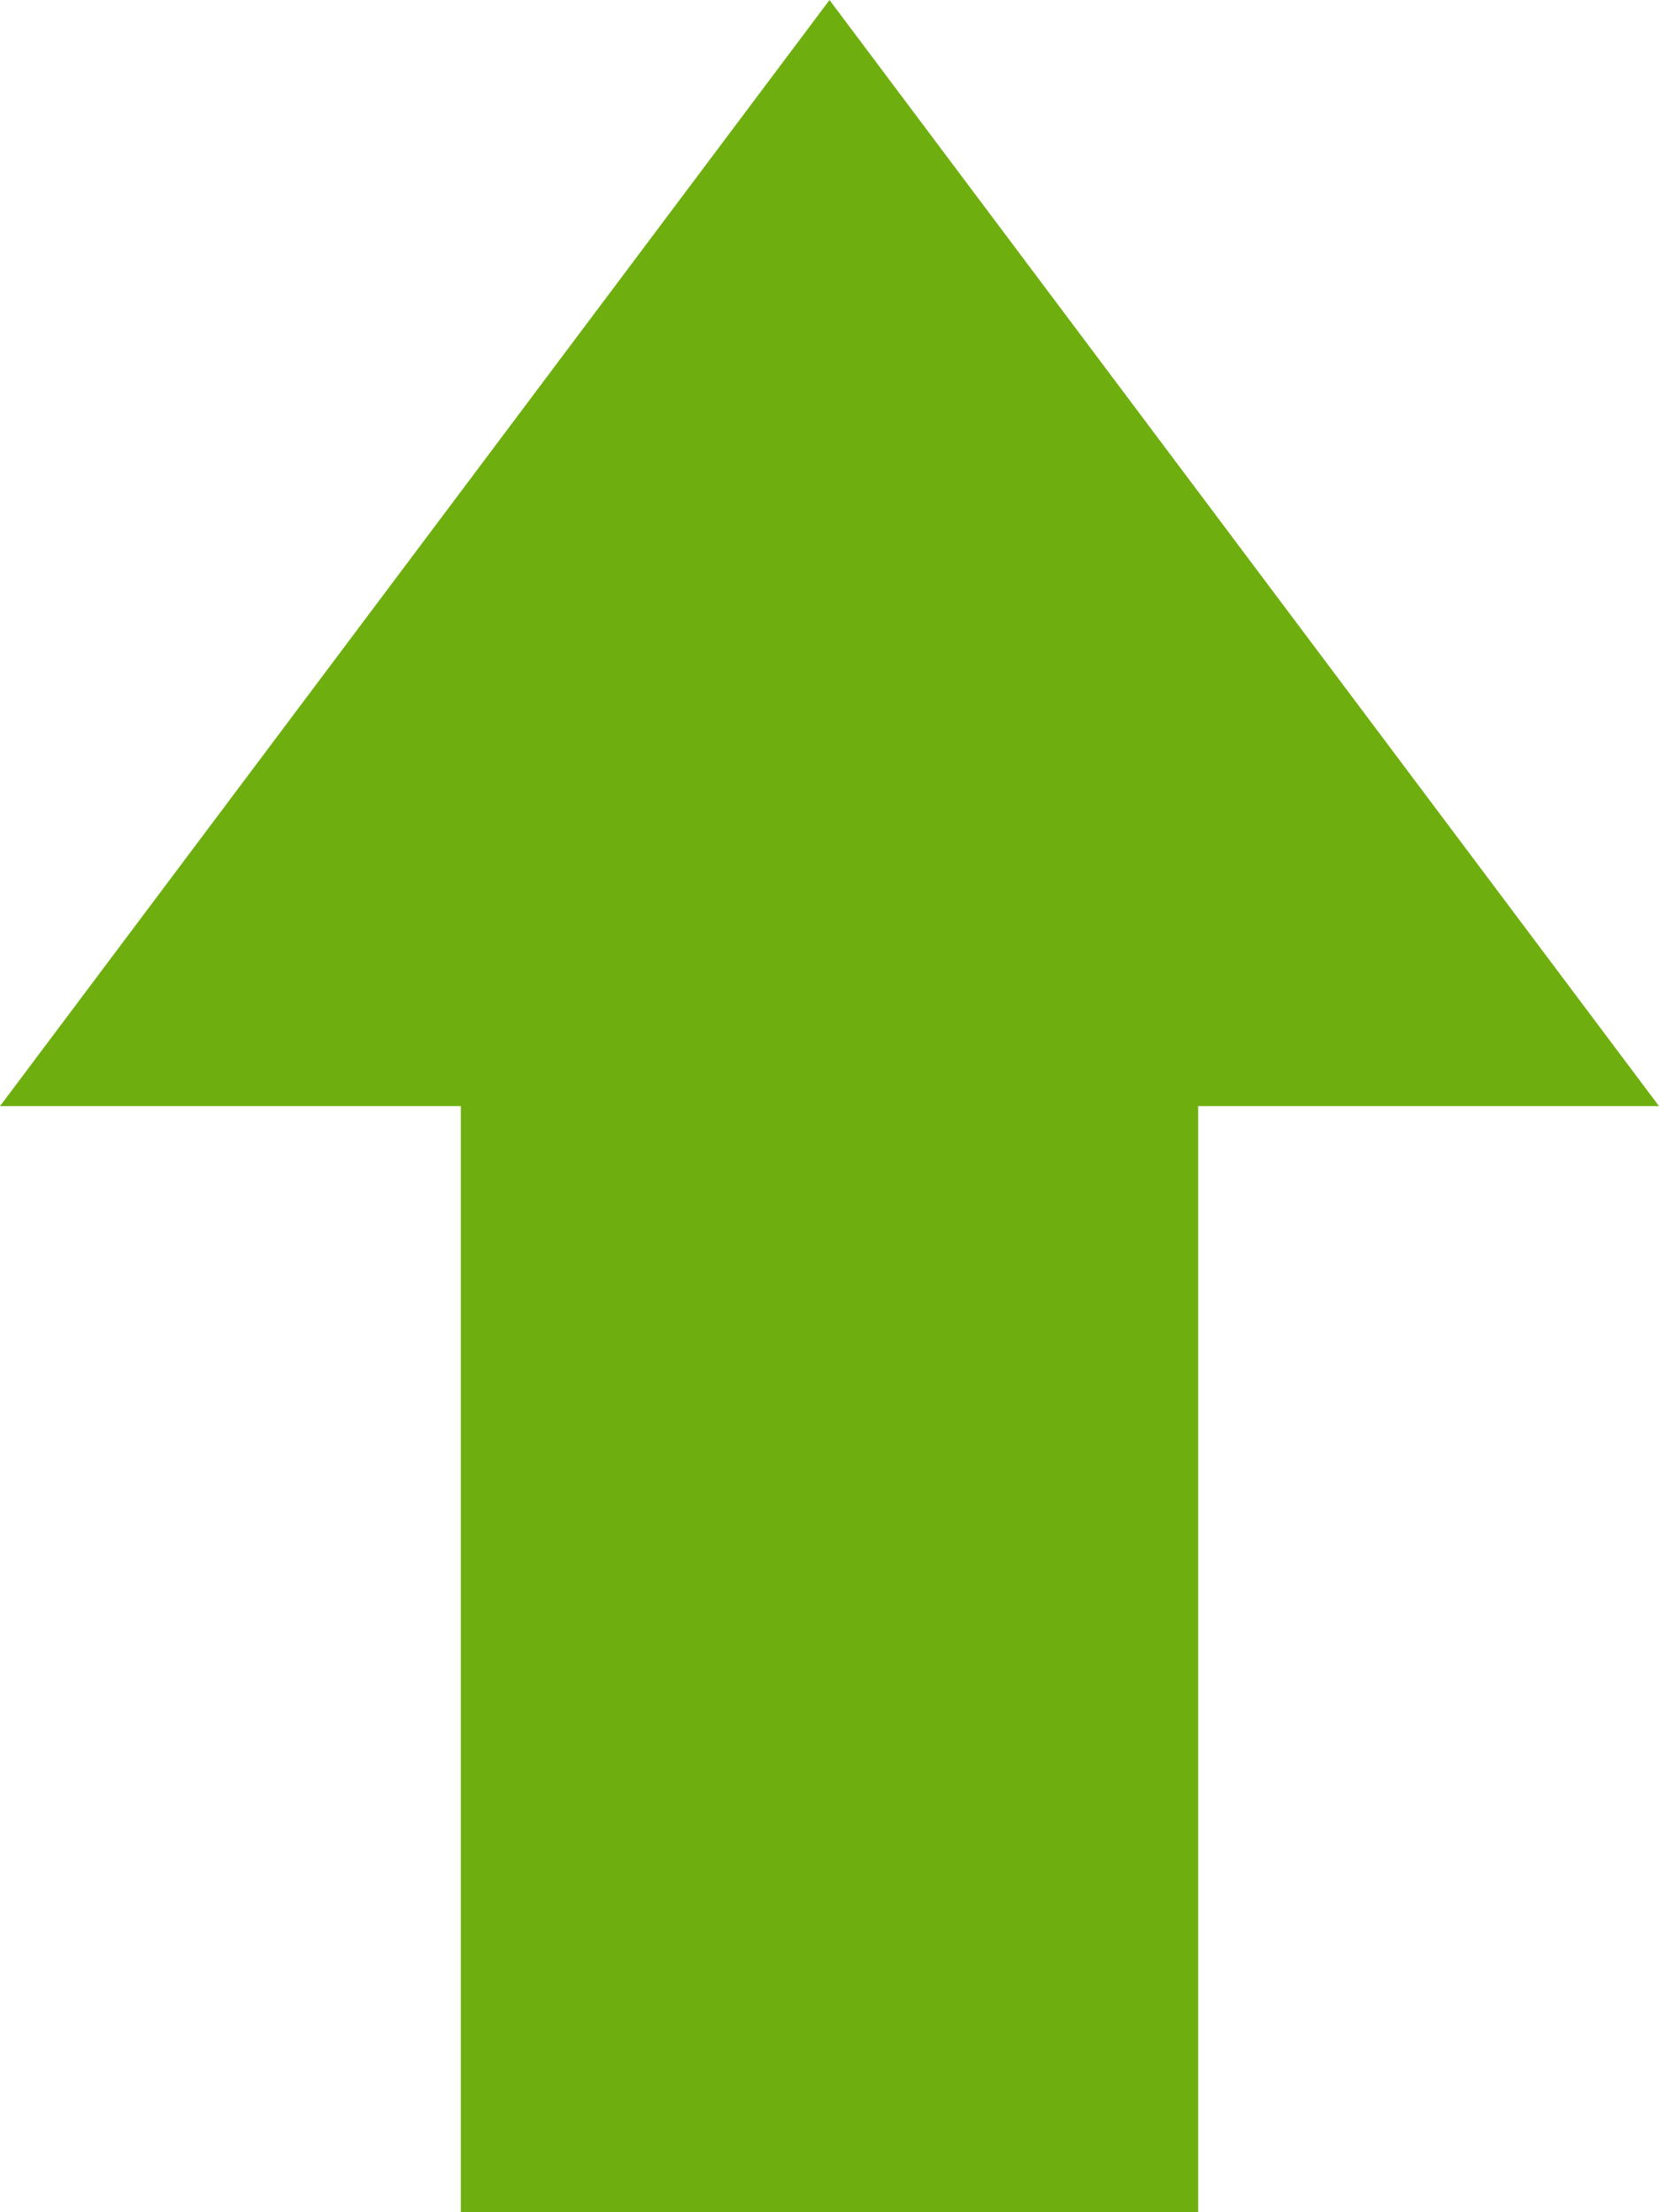 <svg xmlns="http://www.w3.org/2000/svg" width="18" height="24" viewBox="0 0 18 24">
  <path id="arrow-up-green" d="M24,12,12,3V8H0v8H12v5Z" transform="translate(-3 24) rotate(-90)" fill="#6eaf0f"/>
</svg>
